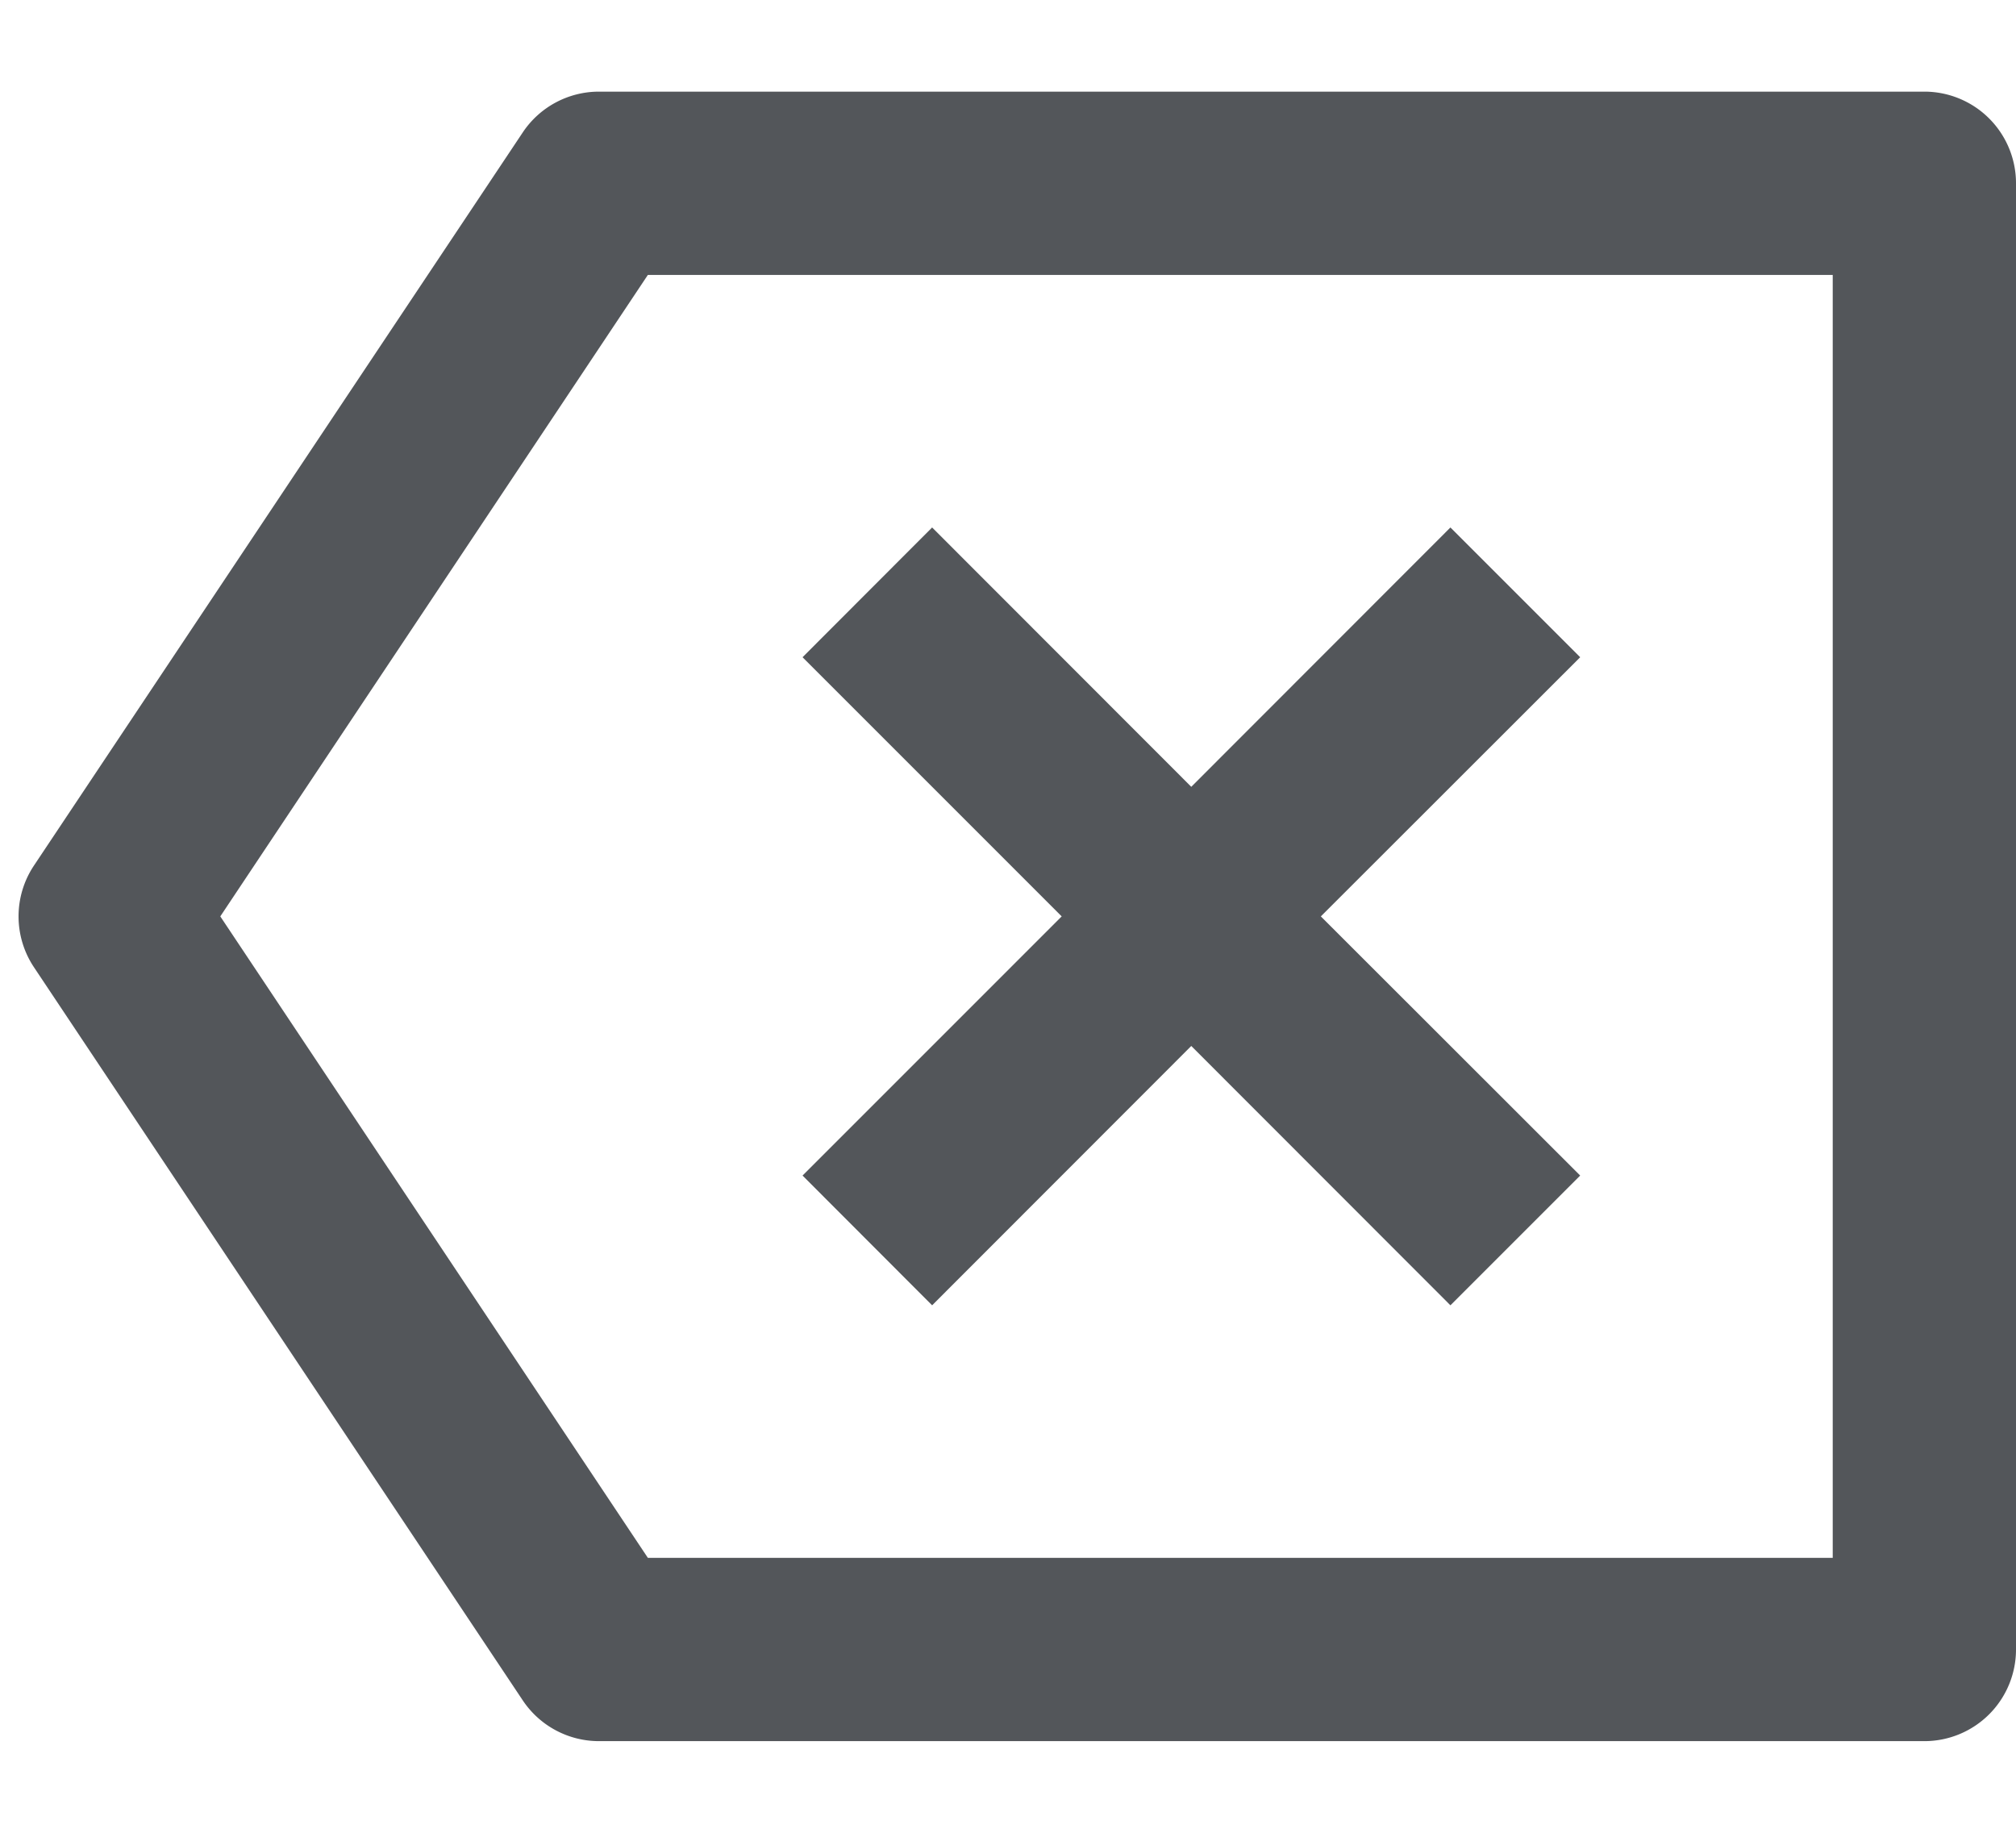 <svg width="11" height="10" fill="none" xmlns="http://www.w3.org/2000/svg"><path d="M3.268.5H10.5a.5.5 0 01.5.5v8a.5.5 0 01-.5.5H3.268a.5.5 0 01-.416-.223l-2.667-4a.5.5 0 010-.554l2.667-4A.5.5 0 013.268.5zm.267 1L1.202 5l2.333 3.5H10v-7H3.535zM6.5 4.293l1.414-1.415.708.708L7.207 5l1.415 1.414-.708.708L6.5 5.707 5.086 7.122l-.707-.708L5.793 5 4.379 3.586l.707-.708L6.5 4.293z" fill="#53565A"/></svg>
